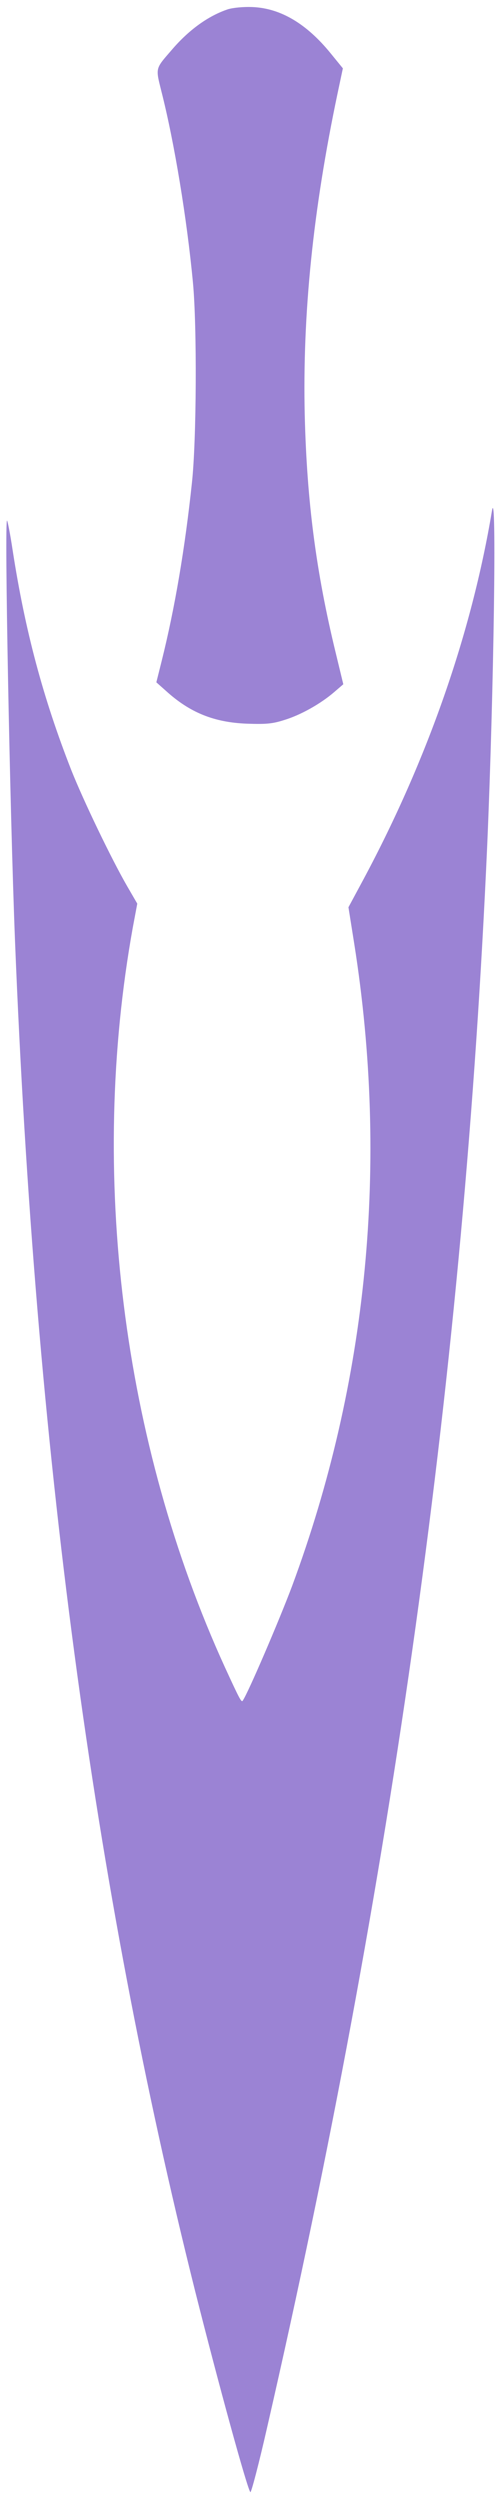 <svg version="1.0" xmlns="http://www.w3.org/2000/svg"
 width="233pt" height="1167pt" viewBox="0 0 233 1167"
 preserveAspectRatio="xMidYMid meet">
<g transform="translate(0,1167) scale(0.1,-0.1)"
fill="#9B83D4" stroke="none">
<path d="M1065 11627 c-93 -31 -184 -97 -264 -191 -77 -89 -75 -81 -47 -194
60 -236 119 -594 147 -892 19 -201 17 -736 -5 -935 -32 -302 -79 -581 -141
-830 l-25 -100 45 -40 c111 -101 224 -147 377 -153 89 -3 119 -1 175 17 76 23
169 75 233 130 l43 37 -36 149 c-91 375 -134 704 -144 1105 -11 472 38 956
153 1503 l25 118 -57 70 c-113 139 -234 210 -363 216 -45 2 -92 -3 -116 -10z"/>
<path d="M2297 9285 c-95 -570 -301 -1161 -599 -1718 l-71 -132 27 -170 c162
-1026 63 -2045 -290 -2998 -60 -160 -207 -503 -231 -536 -6 -8 -15 9 -83 157
-479 1049 -636 2307 -430 3452 l21 112 -47 81 c-74 128 -205 401 -261 542
-132 337 -216 651 -274 1027 -11 73 -23 135 -26 138 -13 12 13 -1345 37 -1960
95 -2378 366 -4406 841 -6304 110 -437 243 -922 258 -939 4 -4 40 133 79 305
586 2554 919 4949 1027 7383 31 718 45 1701 22 1560z"/>
</g>
</svg>

